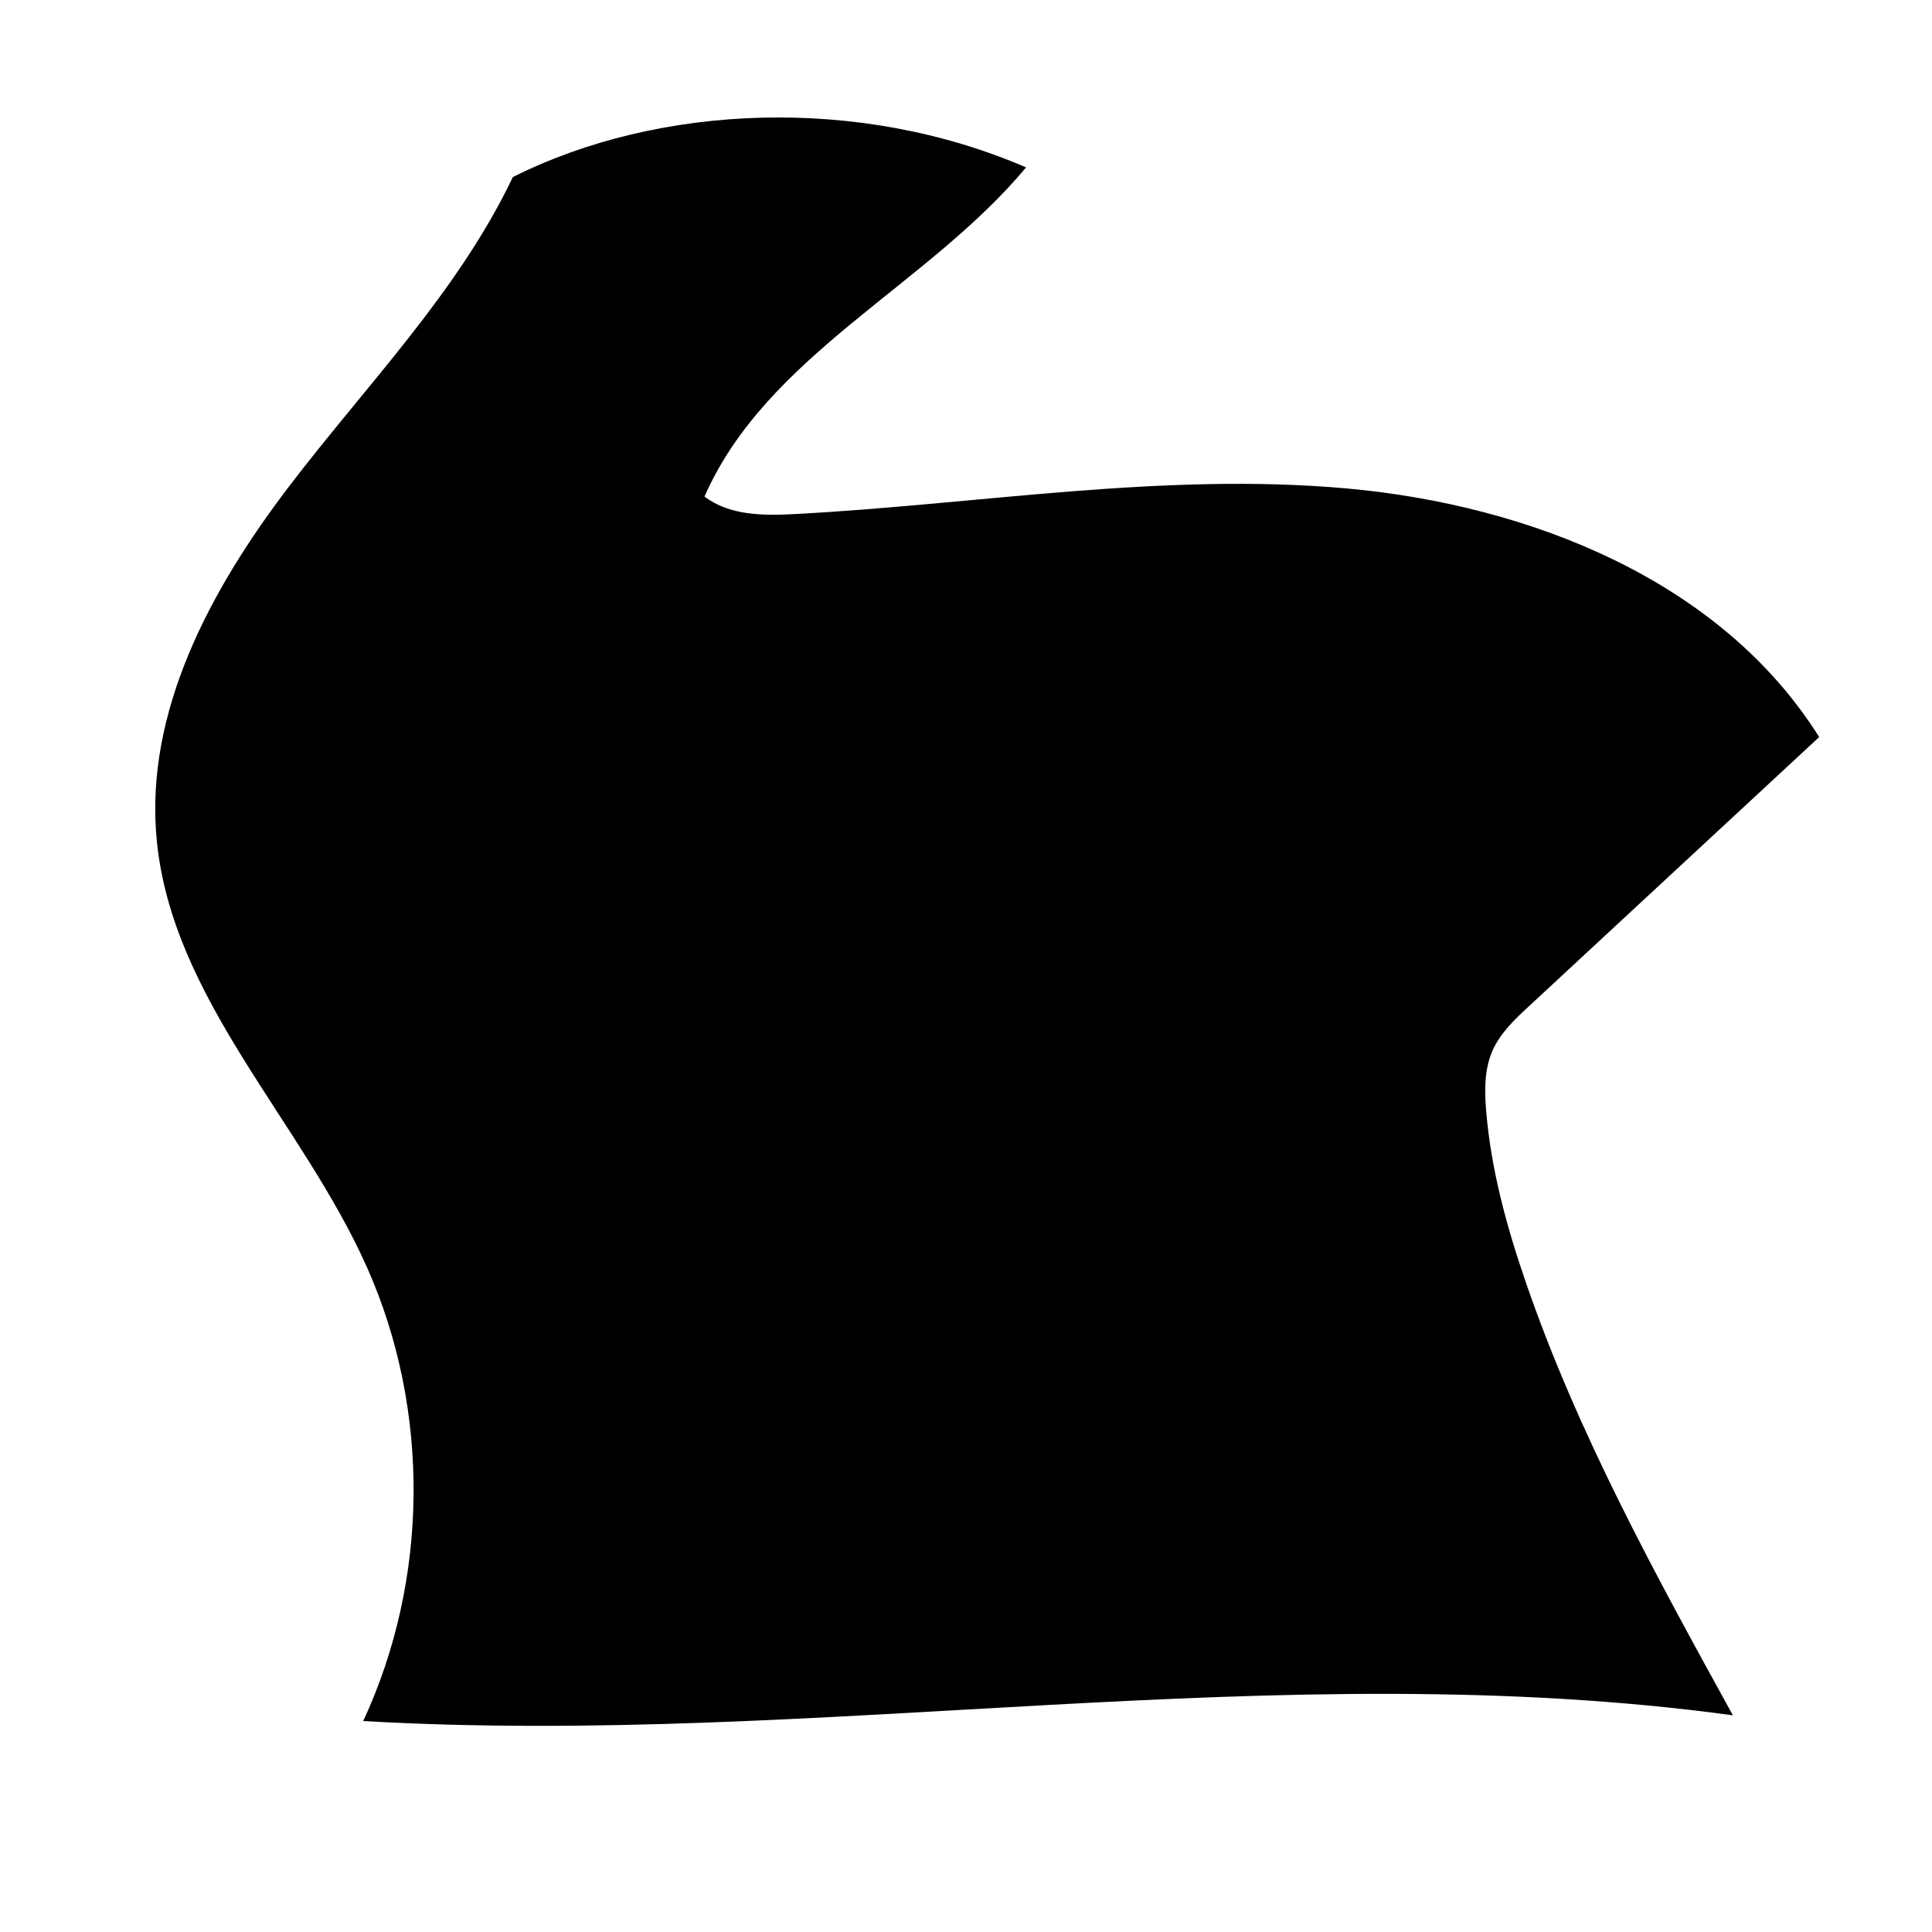 <svg version="1.1" id="Ebene_1" xmlns="http://www.w3.org/2000/svg" xmlns:xlink="http://www.w3.org/1999/xlink" x="0px" y="0px"
	 viewBox="0 0 200 200" style="enable-background:new 0 0 200 200;" xml:space="preserve">
<path class="st0" d="M53.09,18.33C47.38,30.31,37.84,39.94,29.81,50.5S14.96,73.71,16.22,86.92c1.57,16.53,15.06,29.16,21.8,44.34
	c6.54,14.73,6.38,32.28-0.42,46.9c47.24,2.74,94.9-6.99,141.79-0.59c-8.01-14.54-16.06-29.17-21.45-44.86
	c-1.97-5.73-3.59-11.63-4.09-17.68c-0.18-2.11-0.2-4.32,0.65-6.26c0.81-1.83,2.31-3.25,3.78-4.61
	c10.01-9.29,20.03-18.57,30.04-27.86c-10.14-16.16-29.85-24-48.84-25.73c-19-1.72-38.04,1.62-57.09,2.64
	c-3.28,0.18-6.86,0.19-9.46-1.81c6.44-14.65,23.04-21.78,33.29-34.07C88.9,9.85,68.19,10.75,53.09,18.33z"/>
</svg>
